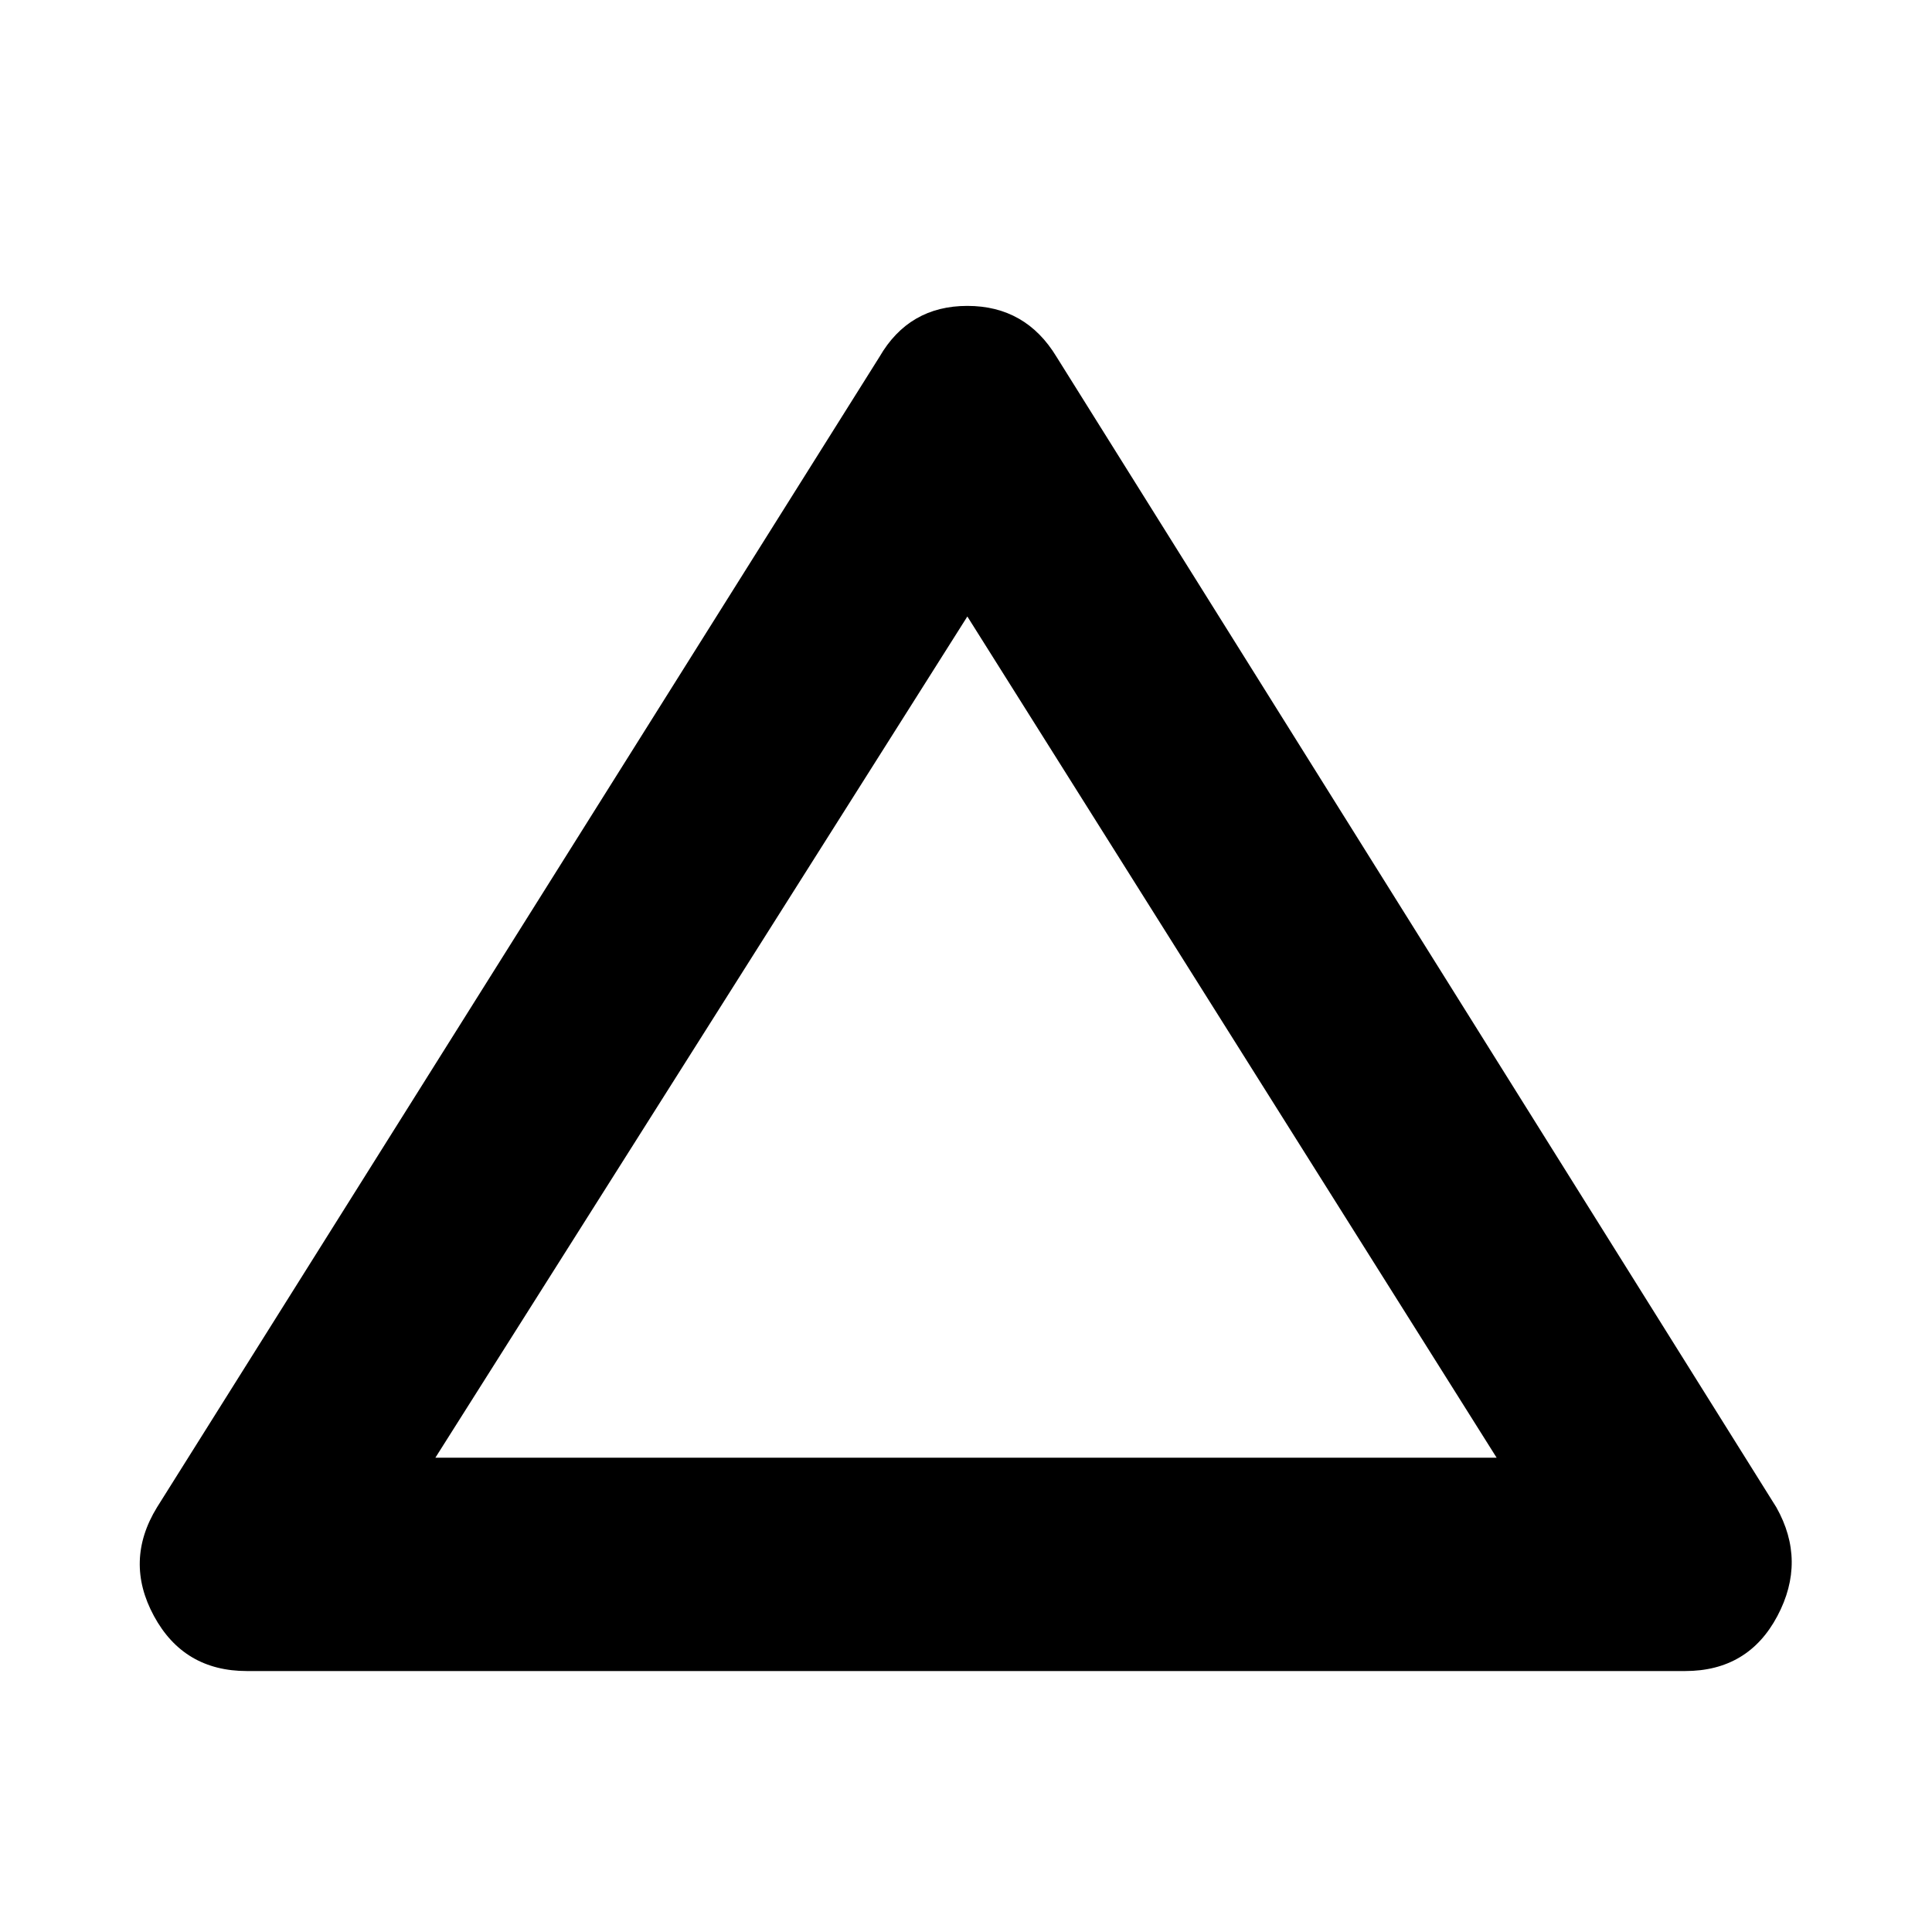 <svg xmlns="http://www.w3.org/2000/svg" height="40" viewBox="0 -960 960 960" width="40"><path d="M122.67-129.67q-31.34 0-46.17-27.33-14.83-27.33 1.5-54l359-571.67Q451.67-808 480.67-808T525-782.67L882.67-211q15 26.67.5 54t-45.84 27.33H122.67Zm93.66-106h527.34l-263-418-264.34 418Zm263.67-210Z"/></svg>